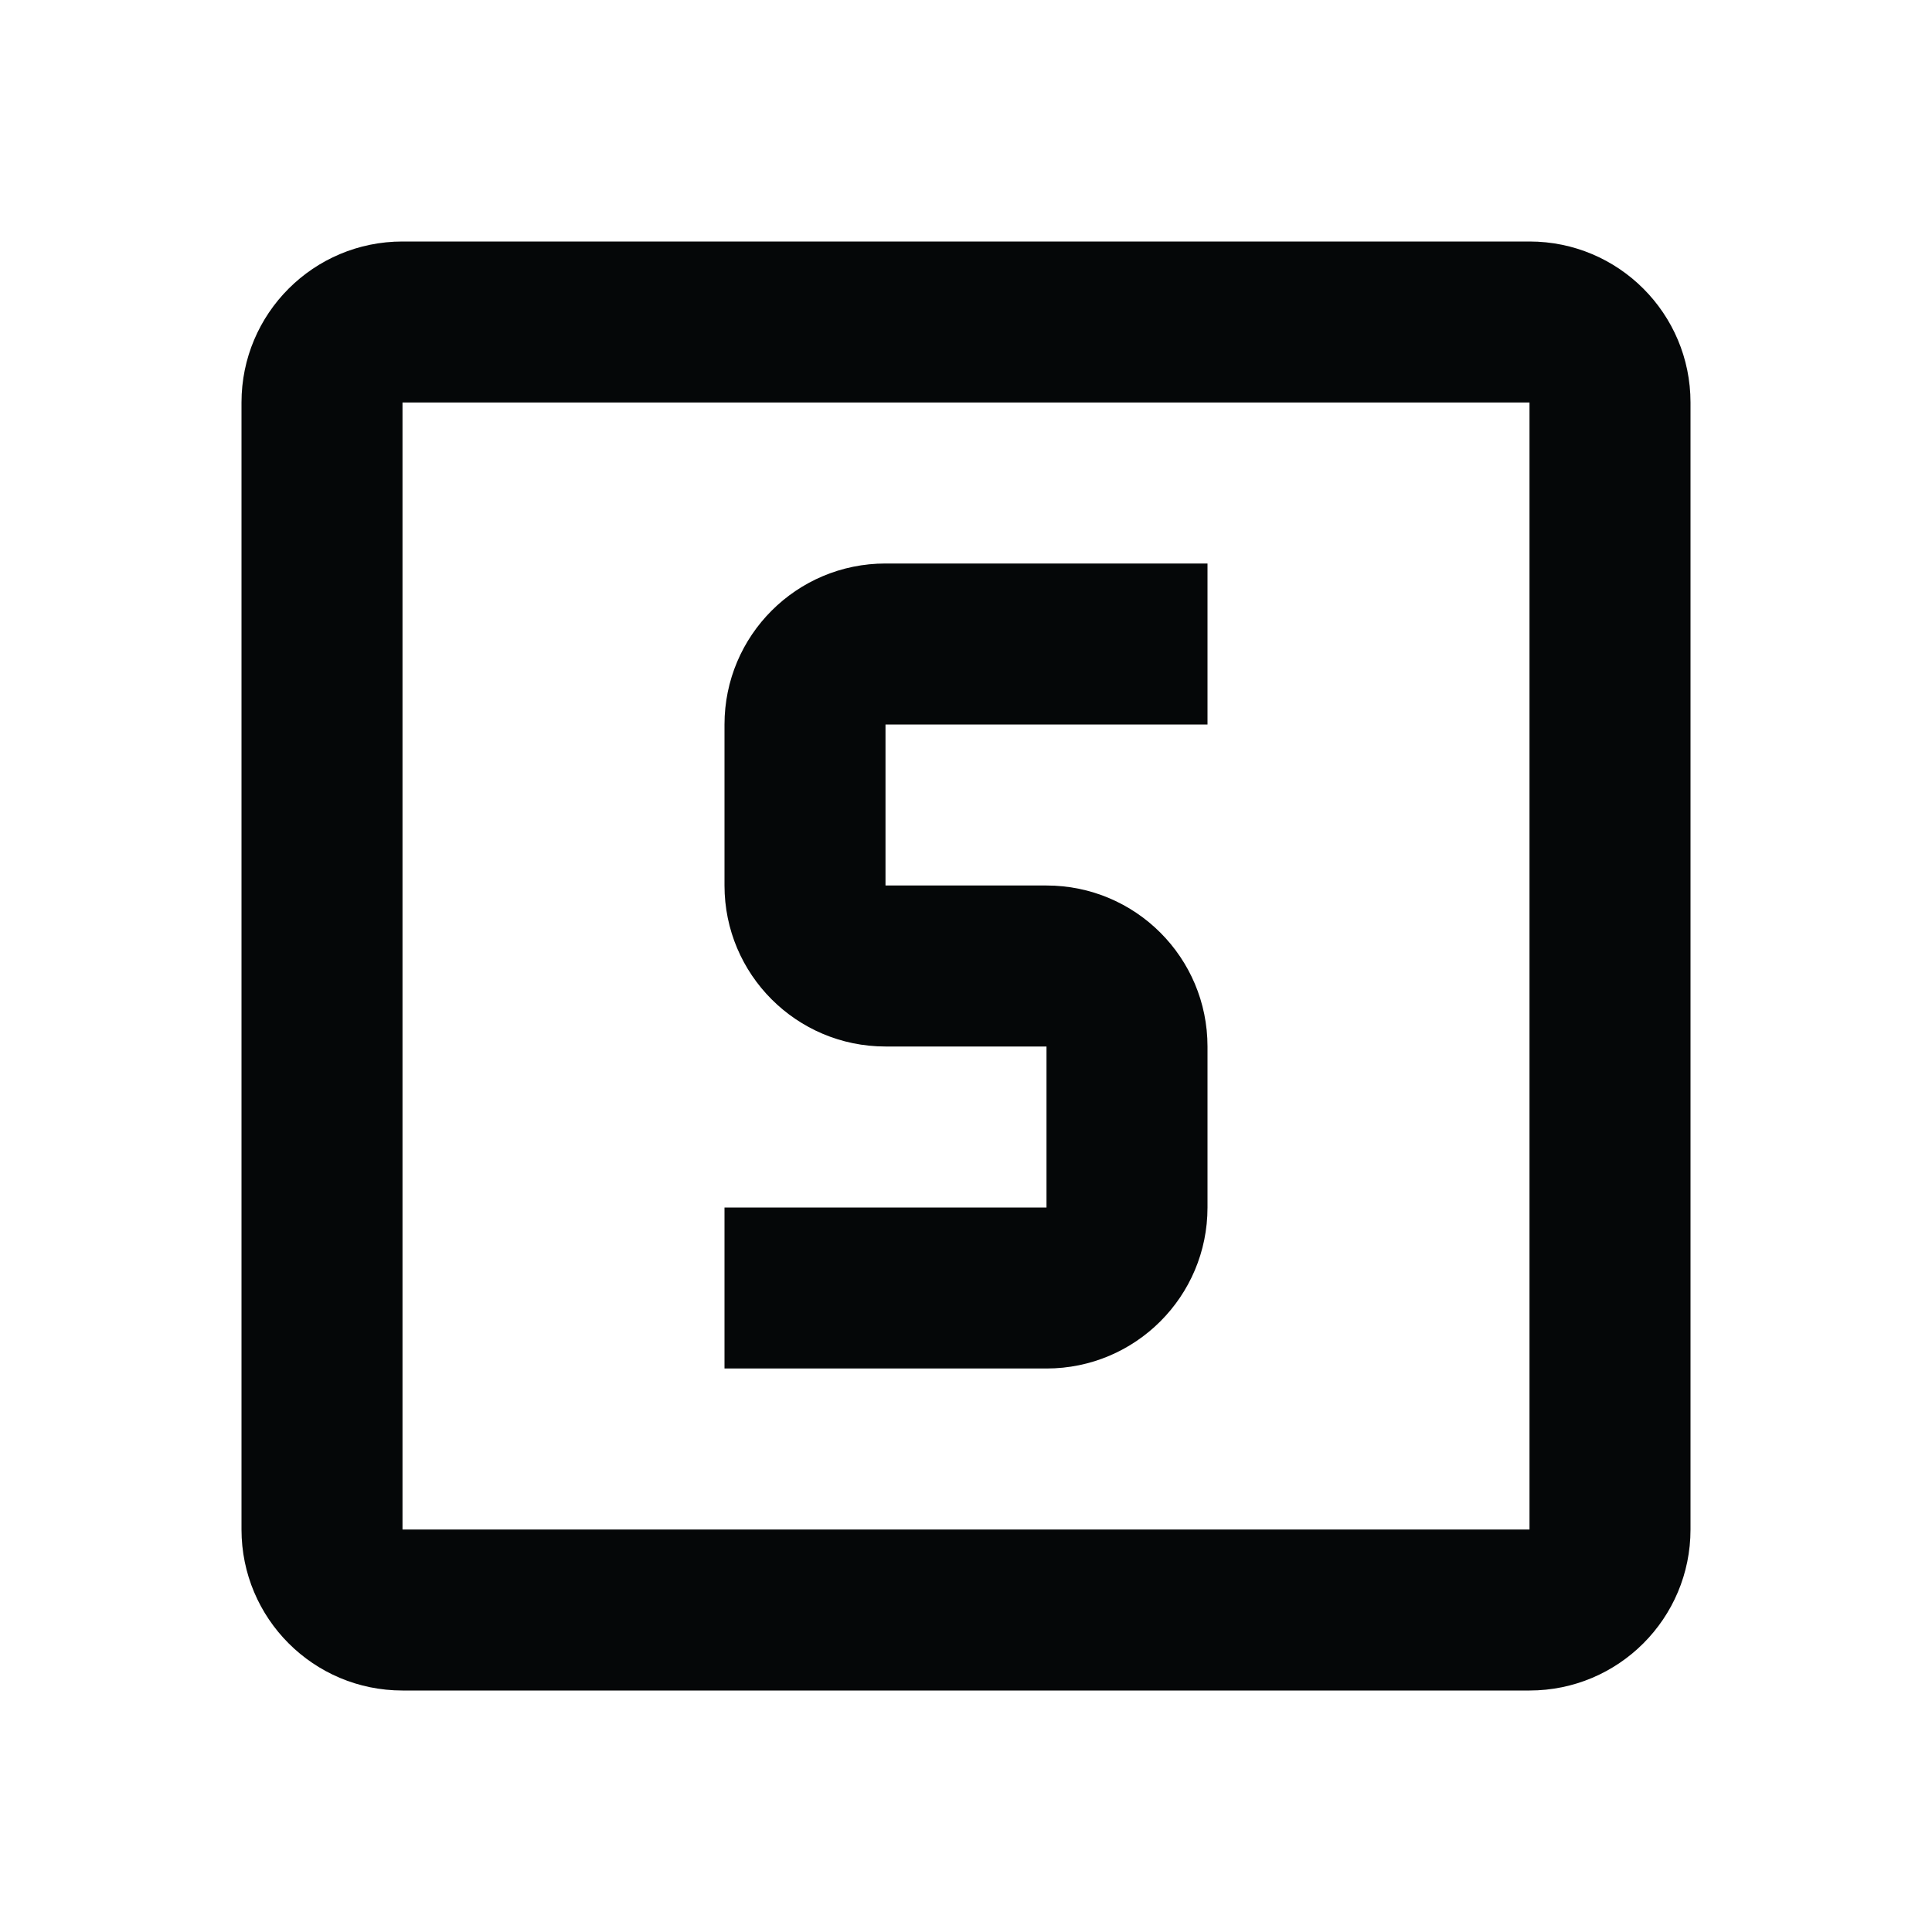 <svg xmlns="http://www.w3.org/2000/svg" xmlns:xlink="http://www.w3.org/1999/xlink" version="1.1" baseProfile="full" width="24" height="24" viewBox="0 0 24.00 24.00" enable-background="new 0 0 24.00 24.00" xml:space="preserve"><path fill="#050708" fill-opacity="1" stroke-width="0.2" stroke-linejoin="round" d="M 11,7L 15,7L 15,9L 11,9L 11,11L 13,11C 14.105,11 15,11.895 15,13L 15,15C 15,16.105 14.105,17 13,17L 9,17L 9,15L 13,15L 13,13L 11,13C 9.895,13 9,12.105 9,11L 9,9C 9,7.895 9.895,7 11,7 Z M 5,3L 19,3C 20.105,3 21,3.895 21,5L 21,19C 21,20.105 20.105,21 19,21L 5,21C 3.895,21 3,20.105 3,19L 3,5C 3,3.895 3.895,3 5,3 Z M 5,5L 5,19L 19,19L 19,5L 5,5 Z "/></svg>